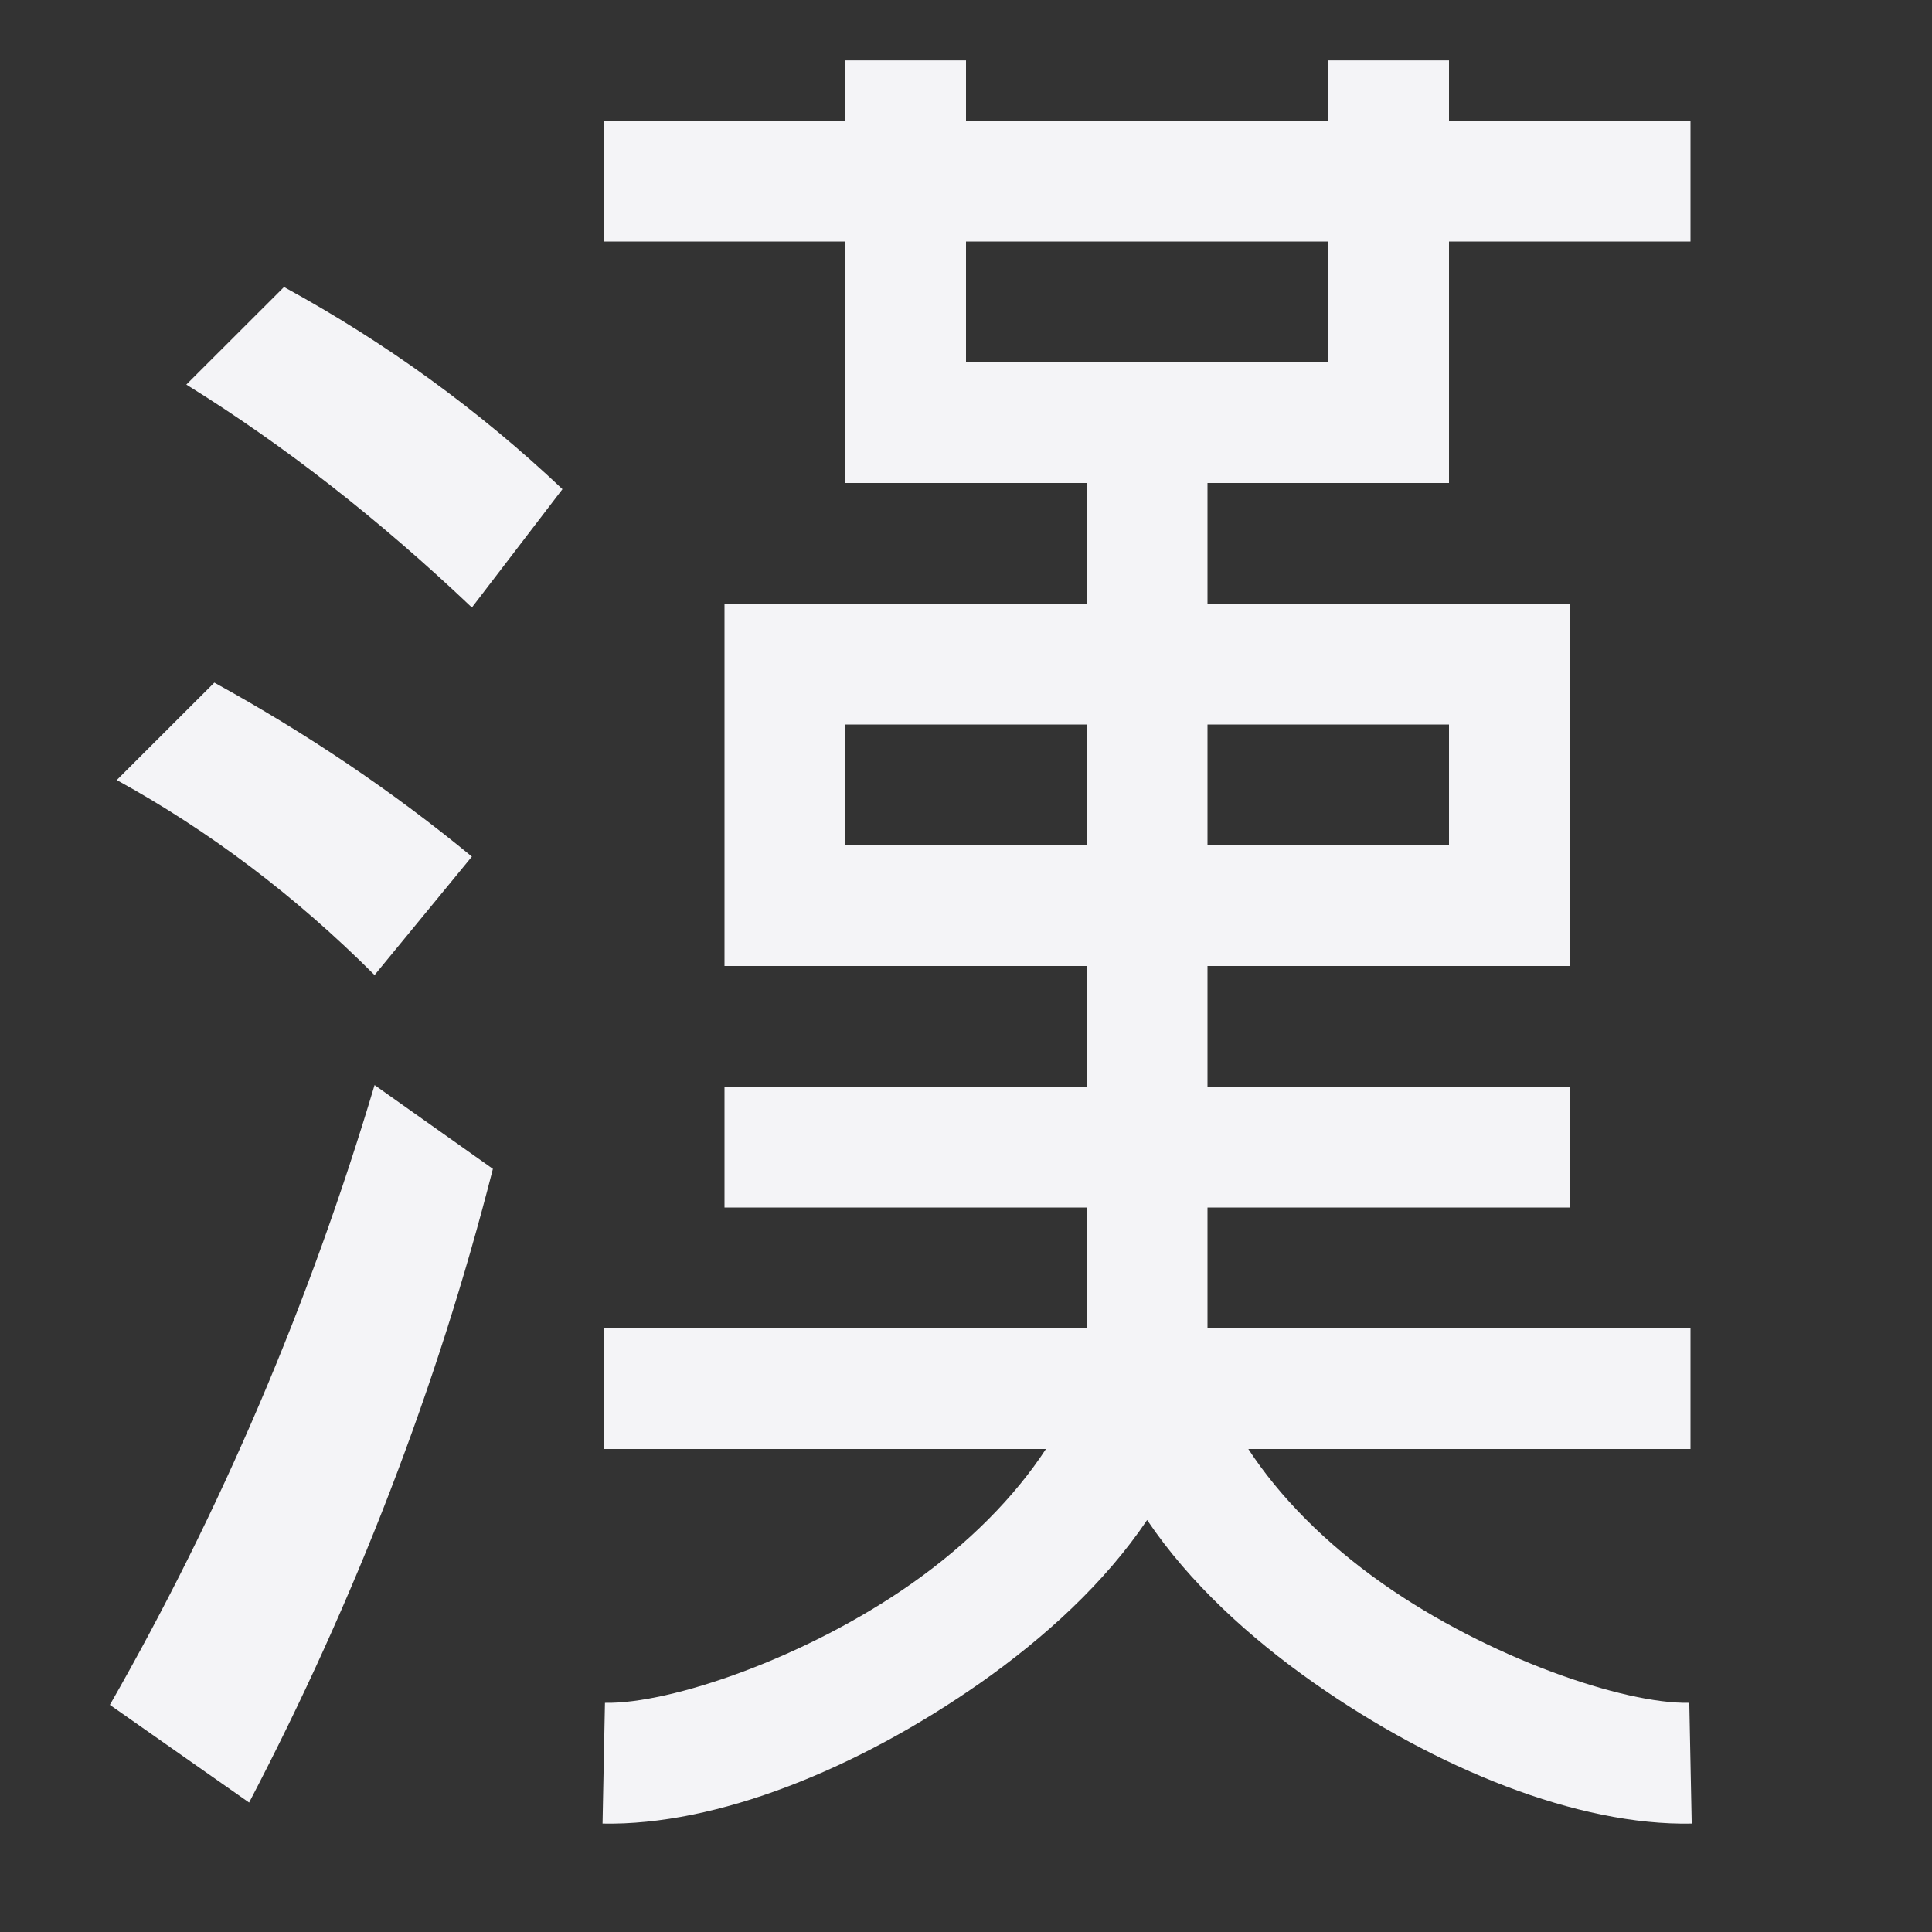 <svg xmlns="http://www.w3.org/2000/svg" style="fill-rule:evenodd;clip-rule:evenodd;stroke-linejoin:round;stroke-miterlimit:2" width="100%" height="100%" viewBox="0 0 16 16" xml:space="preserve">
 <rect x="0" y="0" width="16" height="16" fill="#333333" stroke="none"/>
 <defs>
  <style id="current-color-scheme" type="text/css">
   .ColorScheme-Text { color:#f4f4f7; } .ColorScheme-Highlight { color:#4285f4; } .ColorScheme-NeutralText { color:#ff9800; } .ColorScheme-PositiveText { color:#4caf50; } .ColorScheme-NegativeText { color:#f44336; }
  </style>
 </defs>
 <path style="fill:currentColor;" class="ColorScheme-Text" d="M7,0.5l1,0l0,0.5l3,0l0,-0.5l1,0l0,0.5l2,0l0,1l-2,0l0,2l-2,0l0,1l3,0l0,3l-3,0l0,1l3,0l0,1l-3,0l0,1l4,0l0,1l-3.662,0c0.257,0.394 0.639,0.782 1.113,1.115c0.876,0.616 1.998,0.998 2.539,0.987l0.02,1c-0.944,0.019 -2.111,-0.451 -3.133,-1.168c-0.531,-0.374 -1.027,-0.826 -1.377,-1.346c-0.35,0.52 -0.846,0.972 -1.377,1.346c-1.022,0.717 -2.189,1.187 -3.133,1.168l0.02,-1c0.541,0.011 1.663,-0.371 2.539,-0.987c0.474,-0.333 0.856,-0.721 1.113,-1.115l-3.662,0l0,-1l4,0l0,-1l-3,0l0,-1l3,0l0,-1l-3,0l0,-3l3,0l0,-1l-2,0l0,-2l-2,0l0,-1l2,0l0,-0.5Zm-3.898,8.486l0.98,0.694c-0.461,1.807 -1.135,3.556 -2.019,5.248l-1.153,-0.809c0.923,-1.615 1.653,-3.326 2.192,-5.133Zm-1.327,-3.333c0.769,0.423 1.48,0.903 2.133,1.441l-0.806,0.981c-0.654,-0.654 -1.366,-1.192 -2.135,-1.615l0.808,-0.807Zm5.225,0.347l0,1l2,-0l0,-1l-2,-0Zm3,-0l0,1l2,-0l0,-1l-2,-0Zm-7.648,-3.623c0.845,0.461 1.614,1.02 2.306,1.674l-0.75,0.98c-0.769,-0.73 -1.558,-1.346 -2.365,-1.846l0.809,-0.808Zm5.648,-0.377l0,1l3,-0l0,-1l-3,-0Z"/>
</svg>
